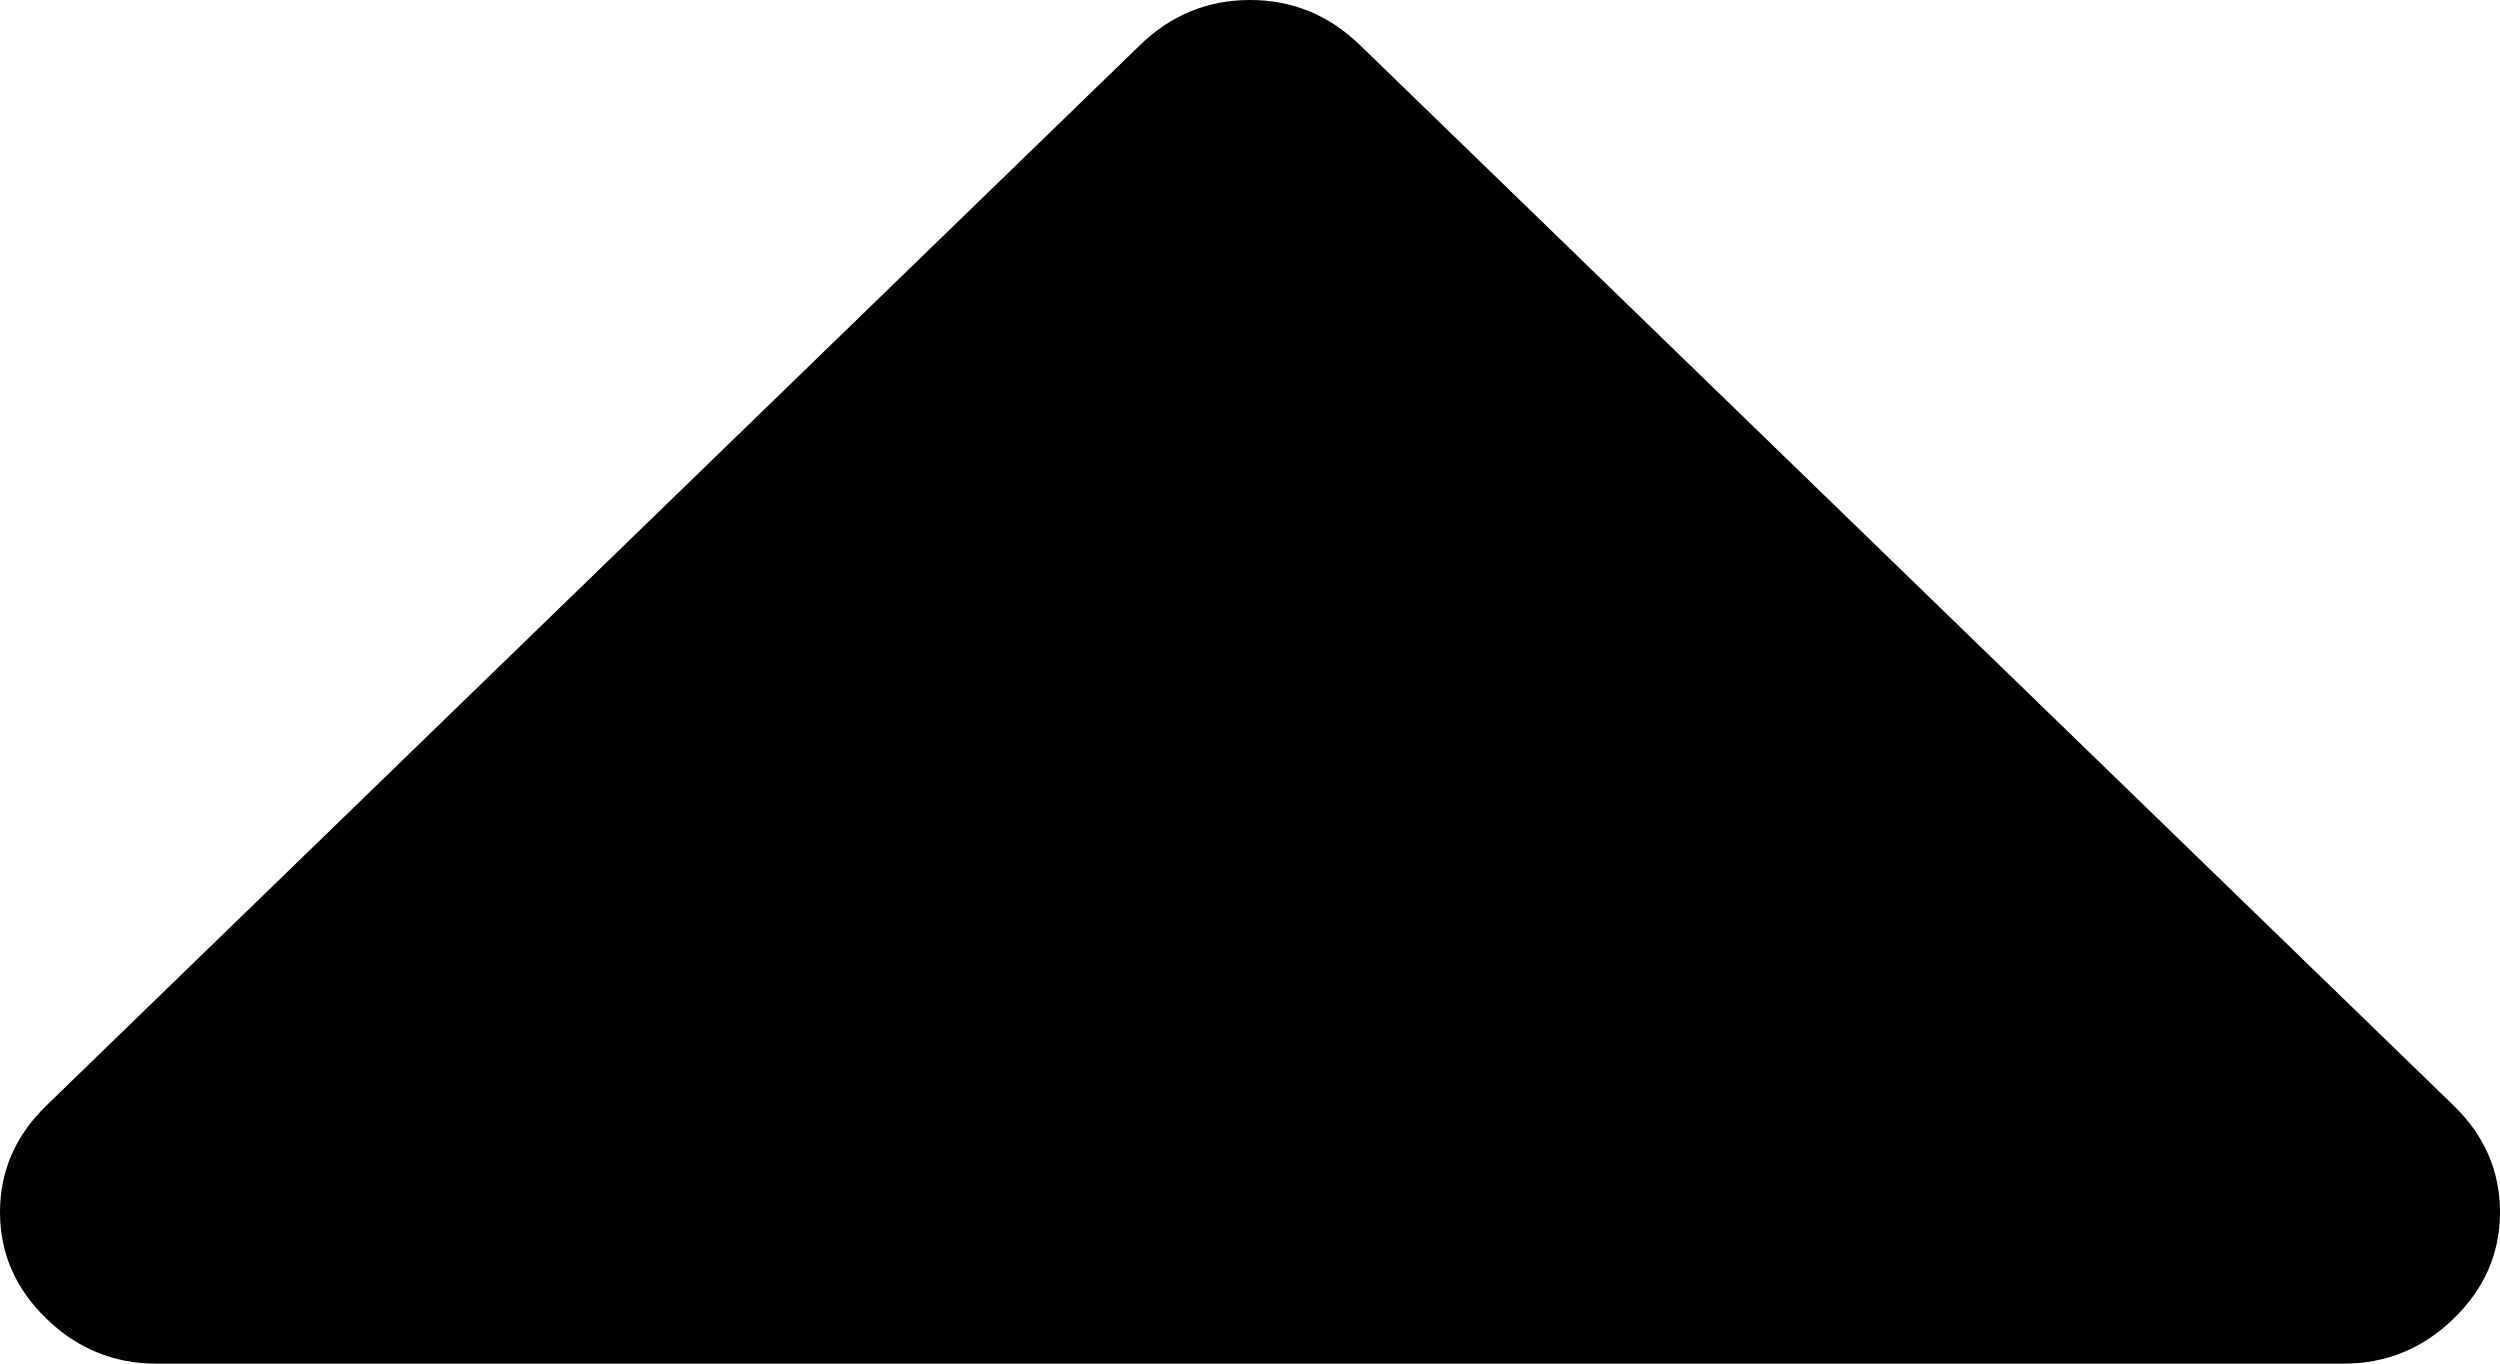﻿<?xml version="1.0" encoding="utf-8"?>
<svg version="1.1" xmlns:xlink="http://www.w3.org/1999/xlink" width="22px" height="12px" xmlns="http://www.w3.org/2000/svg">
  <g transform="matrix(1 0 0 1 -1450 -36 )">
    <path d="M 21.592 9.729  C 21.864 9.993  22 10.306  22 10.667  C 22 11.028  21.864 11.34  21.592 11.604  C 21.32 11.868  20.997 12  20.625 12  L 1.375 12  C 1.003 12  0.68 11.868  0.408 11.604  C 0.136 11.34  0 11.028  0 10.667  C 0 10.306  0.136 9.993  0.408 9.729  L 10.033 0.396  C 10.305 0.132  10.628 0  11 0  C 11.372 0  11.695 0.132  11.967 0.396  L 21.592 9.729  Z " fill-rule="nonzero" fill="#000000" stroke="none" transform="matrix(1 0 0 1 1450 36 )" />
  </g>
</svg>